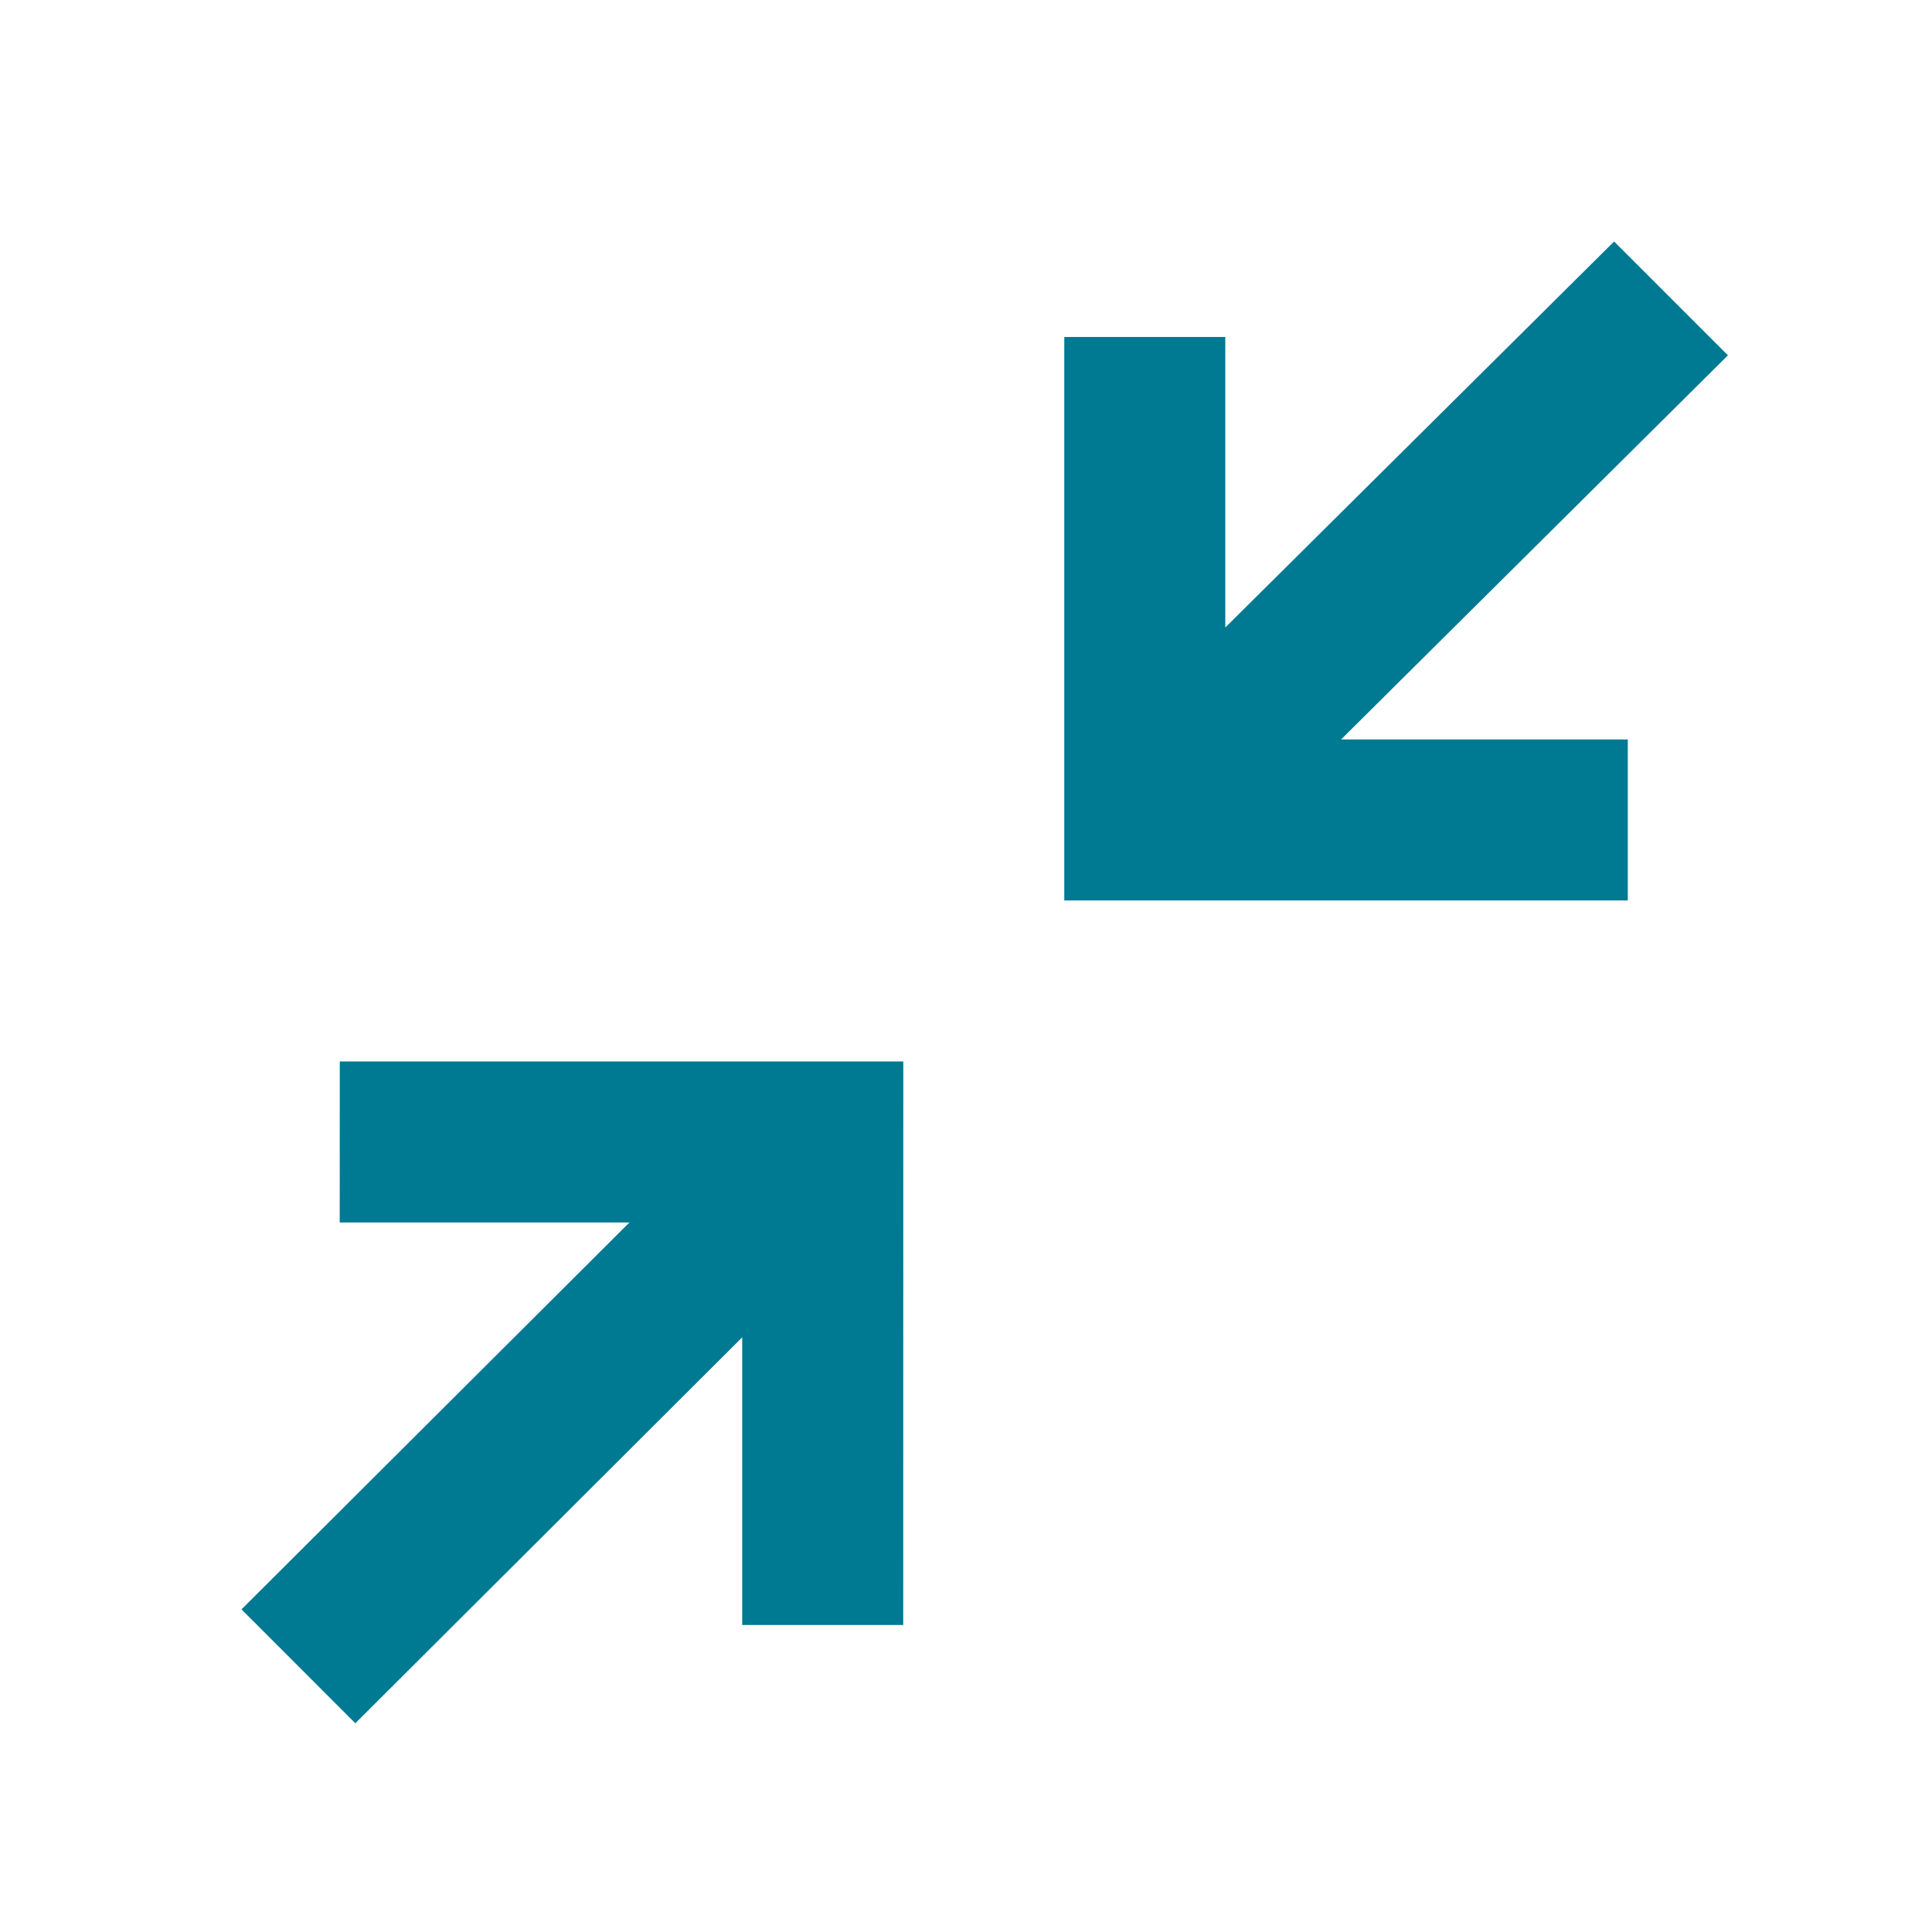 <svg width="24" height="24" viewBox="0 0 24 24" fill="none" xmlns="http://www.w3.org/2000/svg">
<path fill-rule="evenodd" clip-rule="evenodd" d="M16.659 9.186H20.221V11.186L13.221 11.186V4.186L15.221 4.186V7.795L20.051 3L21.465 4.414L16.659 9.186ZM11.22 20.186H9.22V16.613L4.414 21.407L3 19.992L7.819 15.186H4.22L4.221 13.186H11.221L11.22 20.186Z" fill="#007993"/>
</svg>
